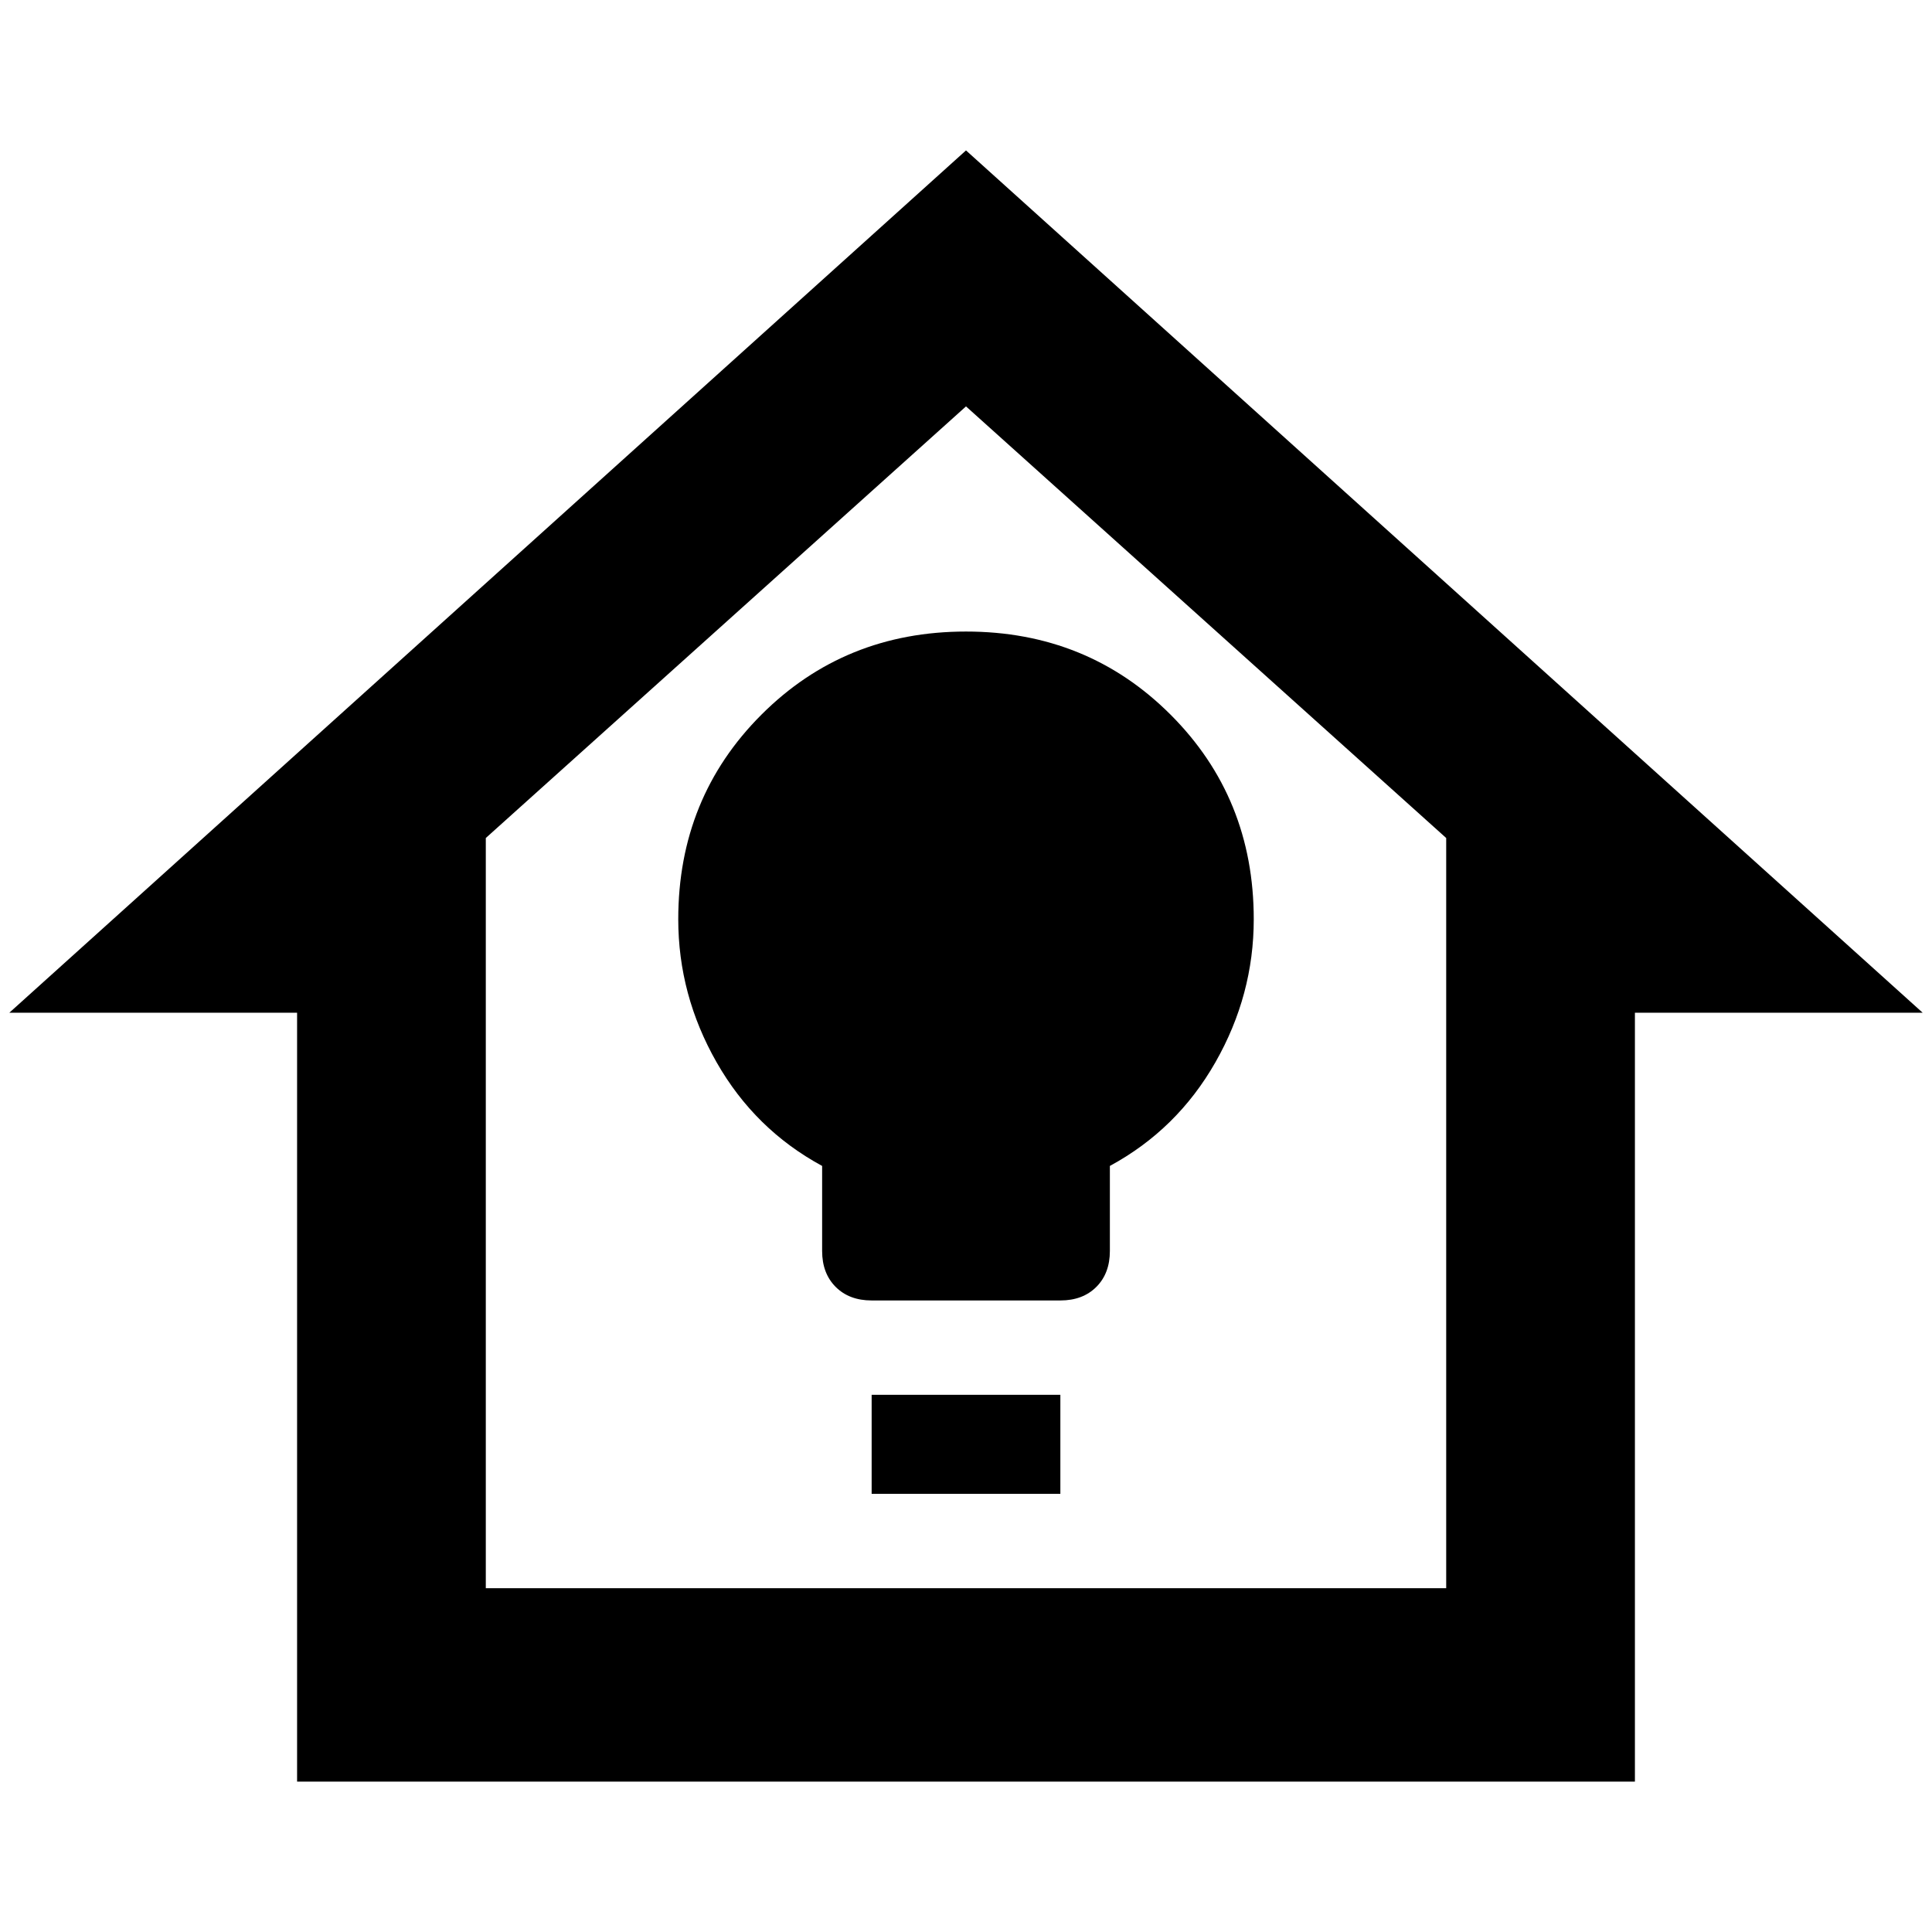 <?xml version="1.0" standalone="no"?>
<!DOCTYPE svg PUBLIC "-//W3C//DTD SVG 1.1//EN" "http://www.w3.org/Graphics/SVG/1.1/DTD/svg11.dtd" >
<svg xmlns="http://www.w3.org/2000/svg" xmlns:xlink="http://www.w3.org/1999/xlink" version="1.1" width="2048" height="2048" viewBox="-10 0 2068 2048">
   <path fill="currentColor"
d="M308 1897v-823h-308l1024 -923l1024 923h-308v823h-1432zM1024 425l-514 462v803h1028v-803zM923 1589v-106h202v106h-202zM923 1382q-24 0 -38.5 -14.5t-14.5 -38.5v-91q-72 -39 -113 -111t-41 -153q0 -130 89 -219t219 -89t219 89t89 219q0 81 -41 153t-113 111v91
q0 24 -14.5 38.5t-38.5 14.5h-202z" />
</svg>
